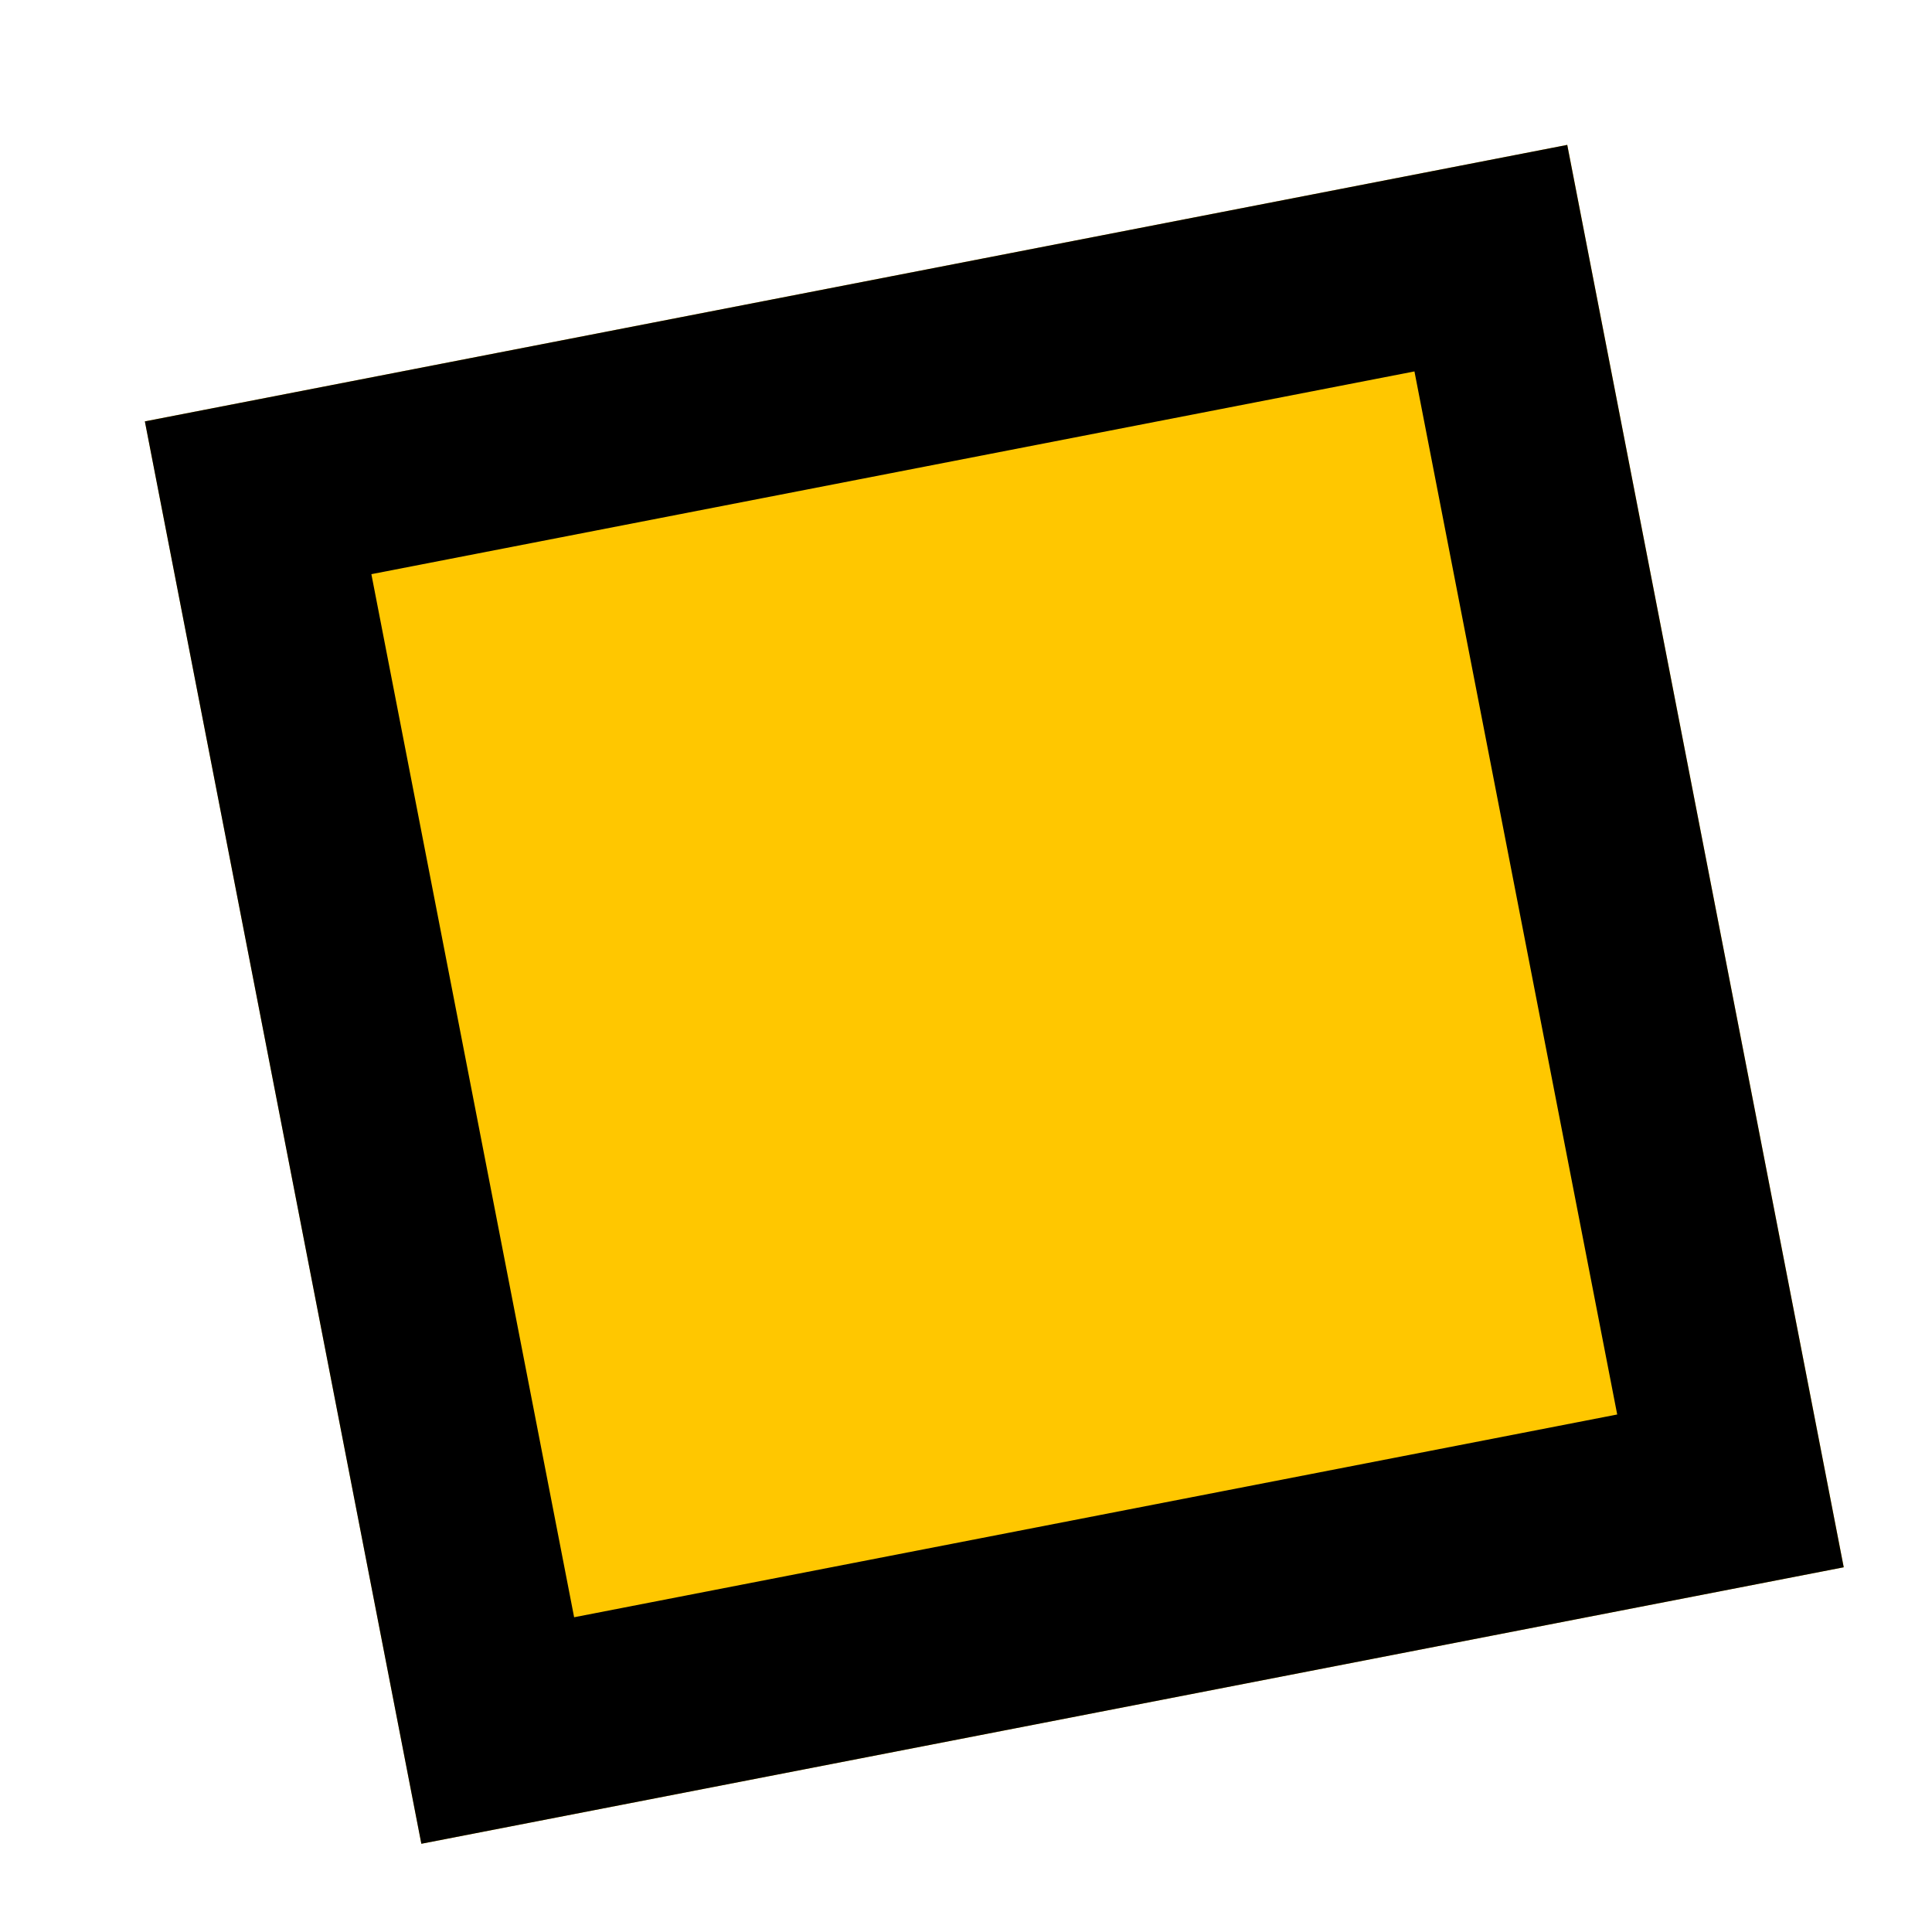 <svg width="20" height="20" viewBox="0 0 20 20" fill="none" xmlns="http://www.w3.org/2000/svg">
<g filter="url(#filter0_d_18_965)">
<rect y="2.862" width="15" height="15" transform="rotate(-11 0 2.862)" fill="#FFC700"/>
<rect x="1.172" y="3.653" width="13" height="13" transform="rotate(-11 1.172 3.653)" stroke="black" stroke-width="2"/>
</g>
<defs>
<filter id="filter0_d_18_965" x="0" y="0" width="19.087" height="19.086" filterUnits="userSpaceOnUse" color-interpolation-filters="sRGB">
<feFlood flood-opacity="0" result="BackgroundImageFix"/>
<feColorMatrix in="SourceAlpha" type="matrix" values="0 0 0 0 0 0 0 0 0 0 0 0 0 0 0 0 0 0 127 0" result="hardAlpha"/>
<feOffset dx="1.5" dy="1.5"/>
<feComposite in2="hardAlpha" operator="out"/>
<feColorMatrix type="matrix" values="0 0 0 0 0 0 0 0 0 0 0 0 0 0 0 0 0 0 1 0"/>
<feBlend mode="normal" in2="BackgroundImageFix" result="effect1_dropShadow_18_965"/>
<feBlend mode="normal" in="SourceGraphic" in2="effect1_dropShadow_18_965" result="shape"/>
</filter>
</defs>
</svg>
